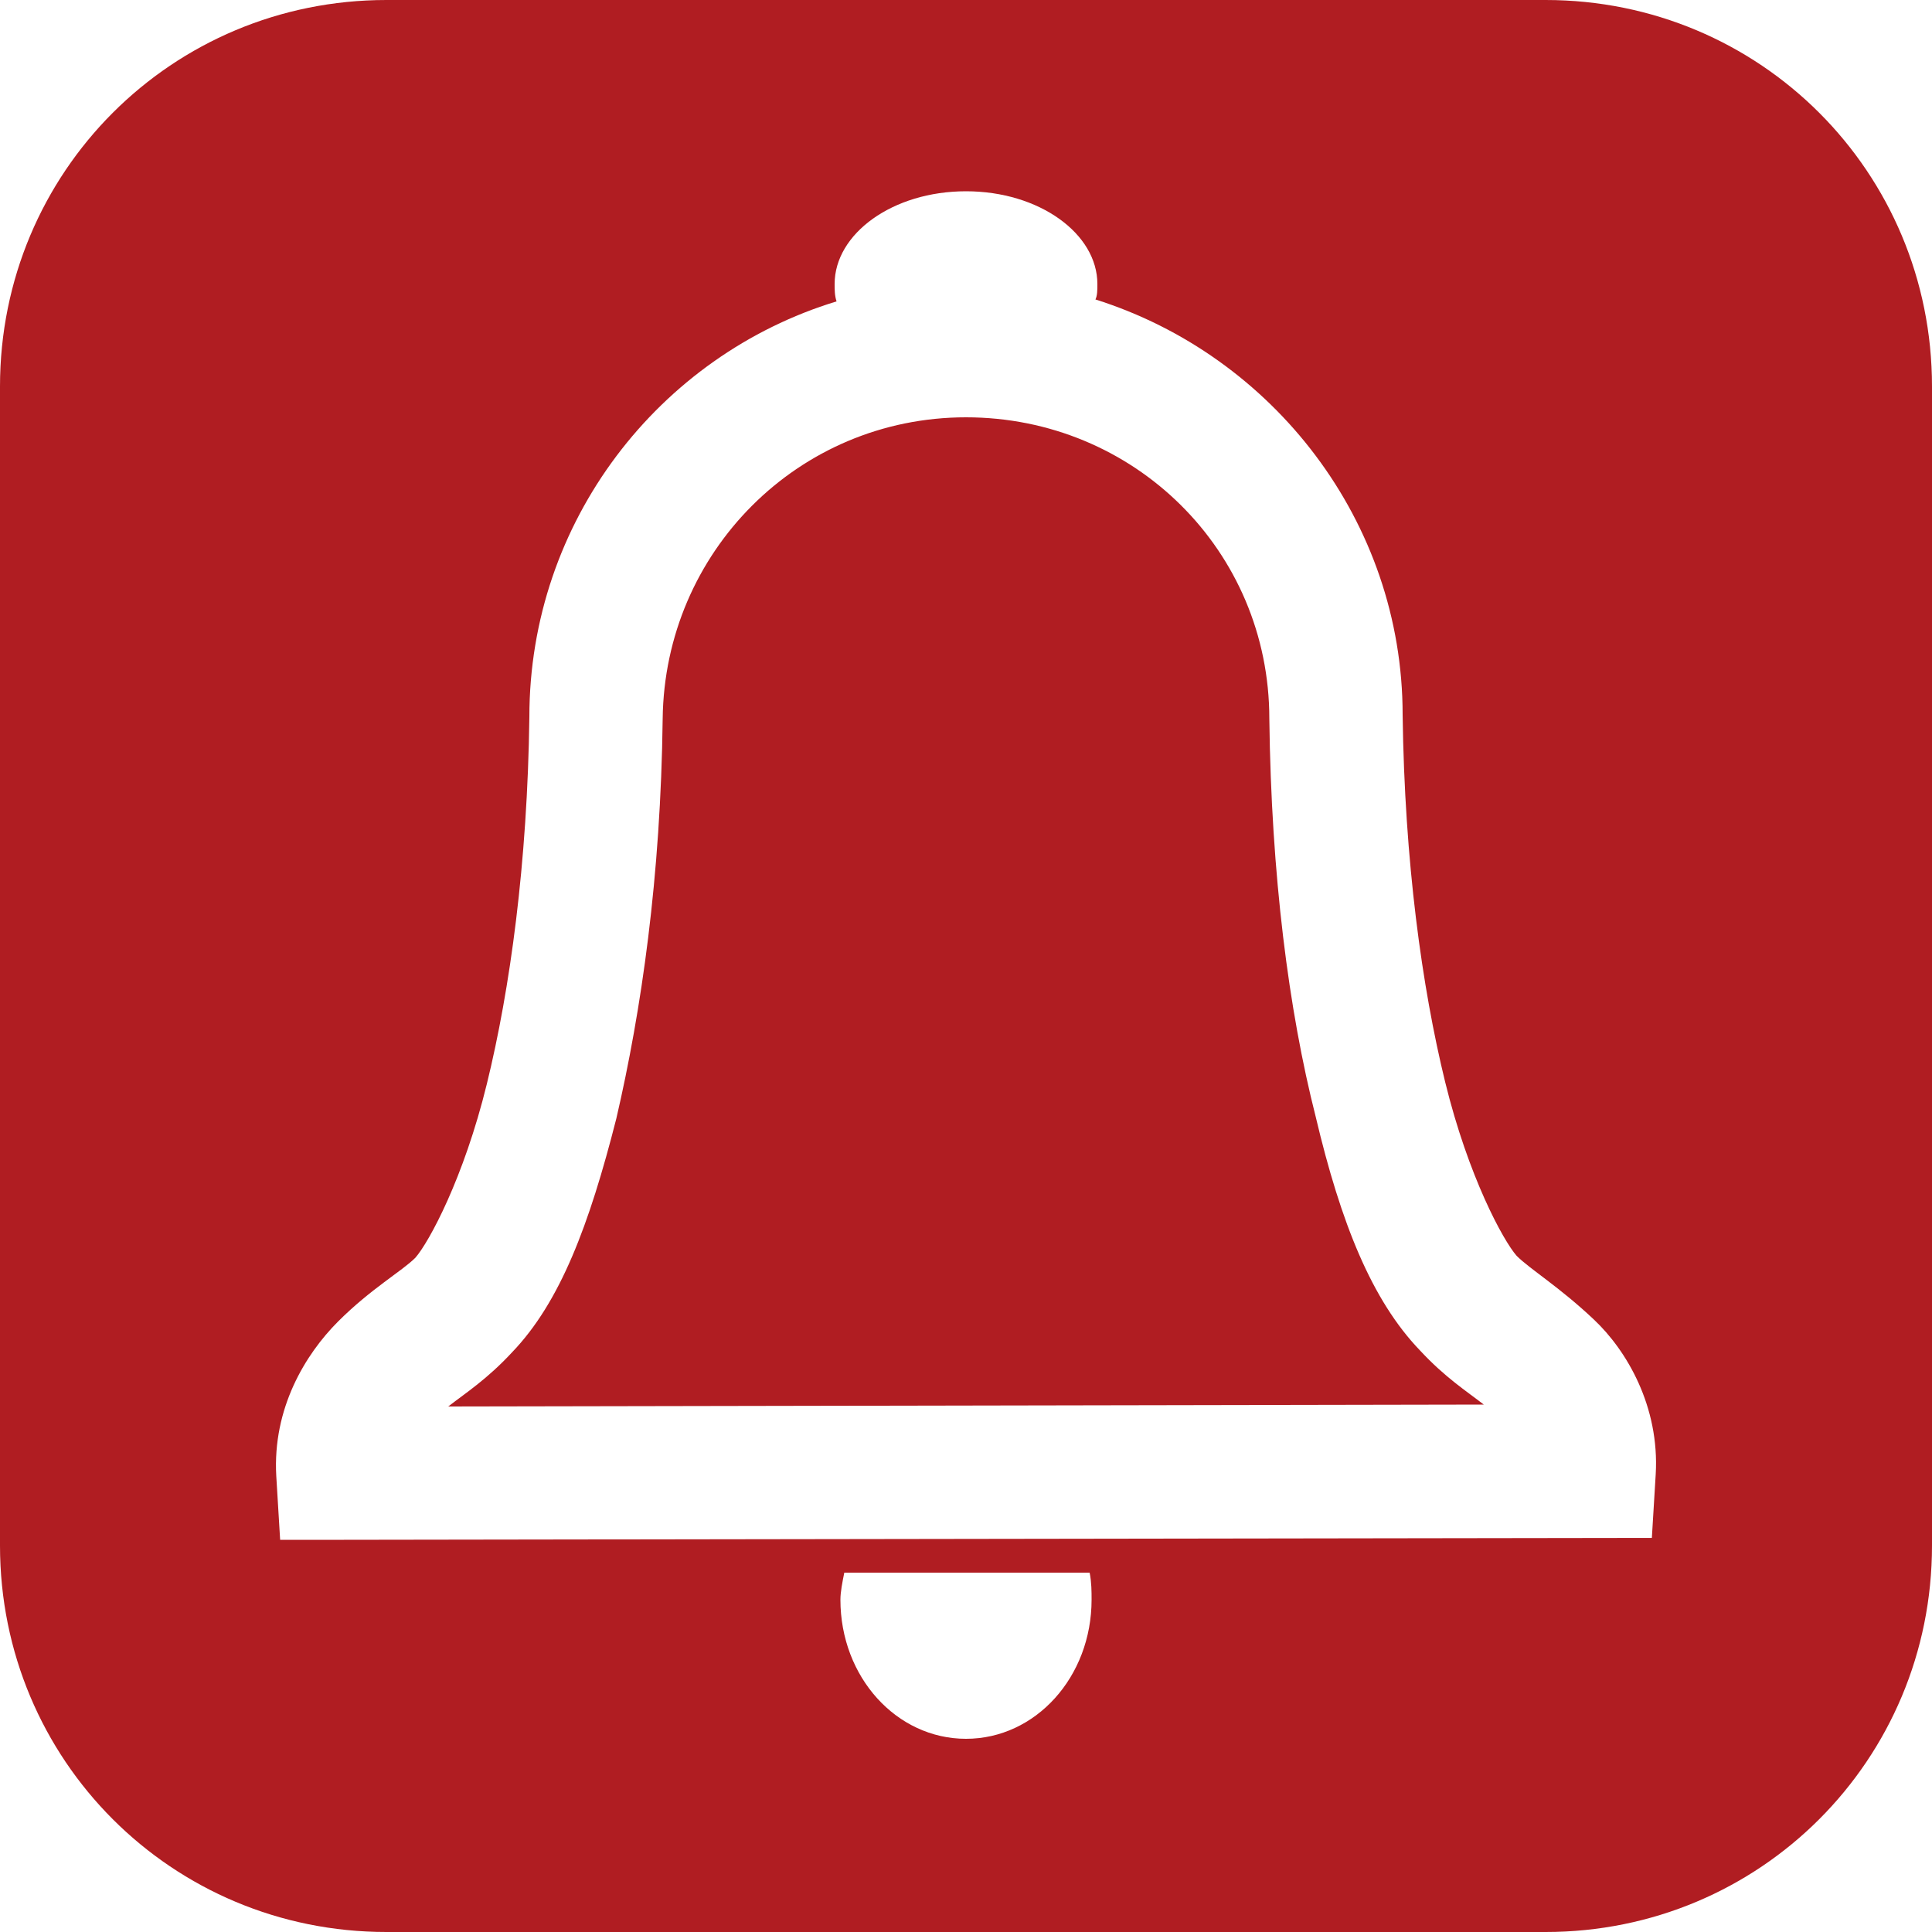 <?xml version="1.0" encoding="utf-8"?>
<!-- Generator: Adobe Illustrator 19.2.1, SVG Export Plug-In . SVG Version: 6.00 Build 0)  -->
<svg version="1.1"
	 id="svg2" xmlns:cc="http://creativecommons.org/ns#" xmlns:dc="http://purl.org/dc/elements/1.1/" xmlns:inkscape="http://www.inkscape.org/namespaces/inkscape" xmlns:rdf="http://www.w3.org/1999/02/22-rdf-syntax-ns#" xmlns:sodipodi="http://sodipodi.sourceforge.net/DTD/sodipodi-0.dtd" xmlns:svg="http://www.w3.org/2000/svg"
	 xmlns="http://www.w3.org/2000/svg" xmlns:xlink="http://www.w3.org/1999/xlink" x="0px" y="0px" viewBox="0 0 100 100"
	 style="enable-background:new 0 0 100 100;" xml:space="preserve">
<style type="text/css">
	.st0{fill:#B01D22;}
</style>
<g id="layer3" transform="translate(0,-100)">
	<path id="rect4208" class="st0" d="M20,100c-11.1,0-20,8.9-20,20v60c0,11.1,8.9,20,20,20h60c11.1,0,20-8.9,20-20v-60
		c0-11.1-8.9-20-20-20H20z M50,109.9c3.8,0,6.8,2.2,6.8,4.8c0,0.3,0,0.6-0.1,0.8c9.2,2.9,15.9,11.5,15.9,21.5v0
		c0.1,7.6,1,14.1,2.2,19s3,8.2,3.7,9c0.7,0.7,2.2,1.6,4,3.3c1.7,1.6,3.4,4.5,3.2,8l-0.2,3.3l-67.7,0.1l-3.3,0l-0.2-3.3
		c-0.2-3.5,1.5-6.3,3.2-8s3.3-2.6,4-3.3c0.7-0.8,2.5-4.1,3.7-9c1.2-4.9,2.1-11.4,2.2-19c0-10.1,6.7-18.7,15.9-21.5
		c-0.1-0.3-0.1-0.6-0.1-0.9C43.2,112.1,46.2,109.9,50,109.9C50,109.9,50,109.9,50,109.9z M50,121.6c-8.7,0-15.6,7-15.7,15.6v0v0
		c-0.1,8.2-1.1,15.1-2.4,20.7c-1.4,5.5-2.9,9.5-5.4,12.1c-1.3,1.4-2.4,2.1-3.3,2.8l53.6-0.1c-0.9-0.7-2-1.4-3.3-2.8
		c-2.5-2.6-4.1-6.6-5.4-12.1c-1.4-5.5-2.3-12.5-2.4-20.6v0v0C65.7,128.5,58.7,121.6,50,121.6z M43.7,181.4h12.7
		c0.1,0.5,0.1,1,0.1,1.4c0,4-2.9,7.2-6.5,7.2c0,0,0,0,0,0c-3.6,0-6.5-3.2-6.5-7.2C43.5,182.4,43.6,181.9,43.7,181.4z"/>
</g>
</svg>
